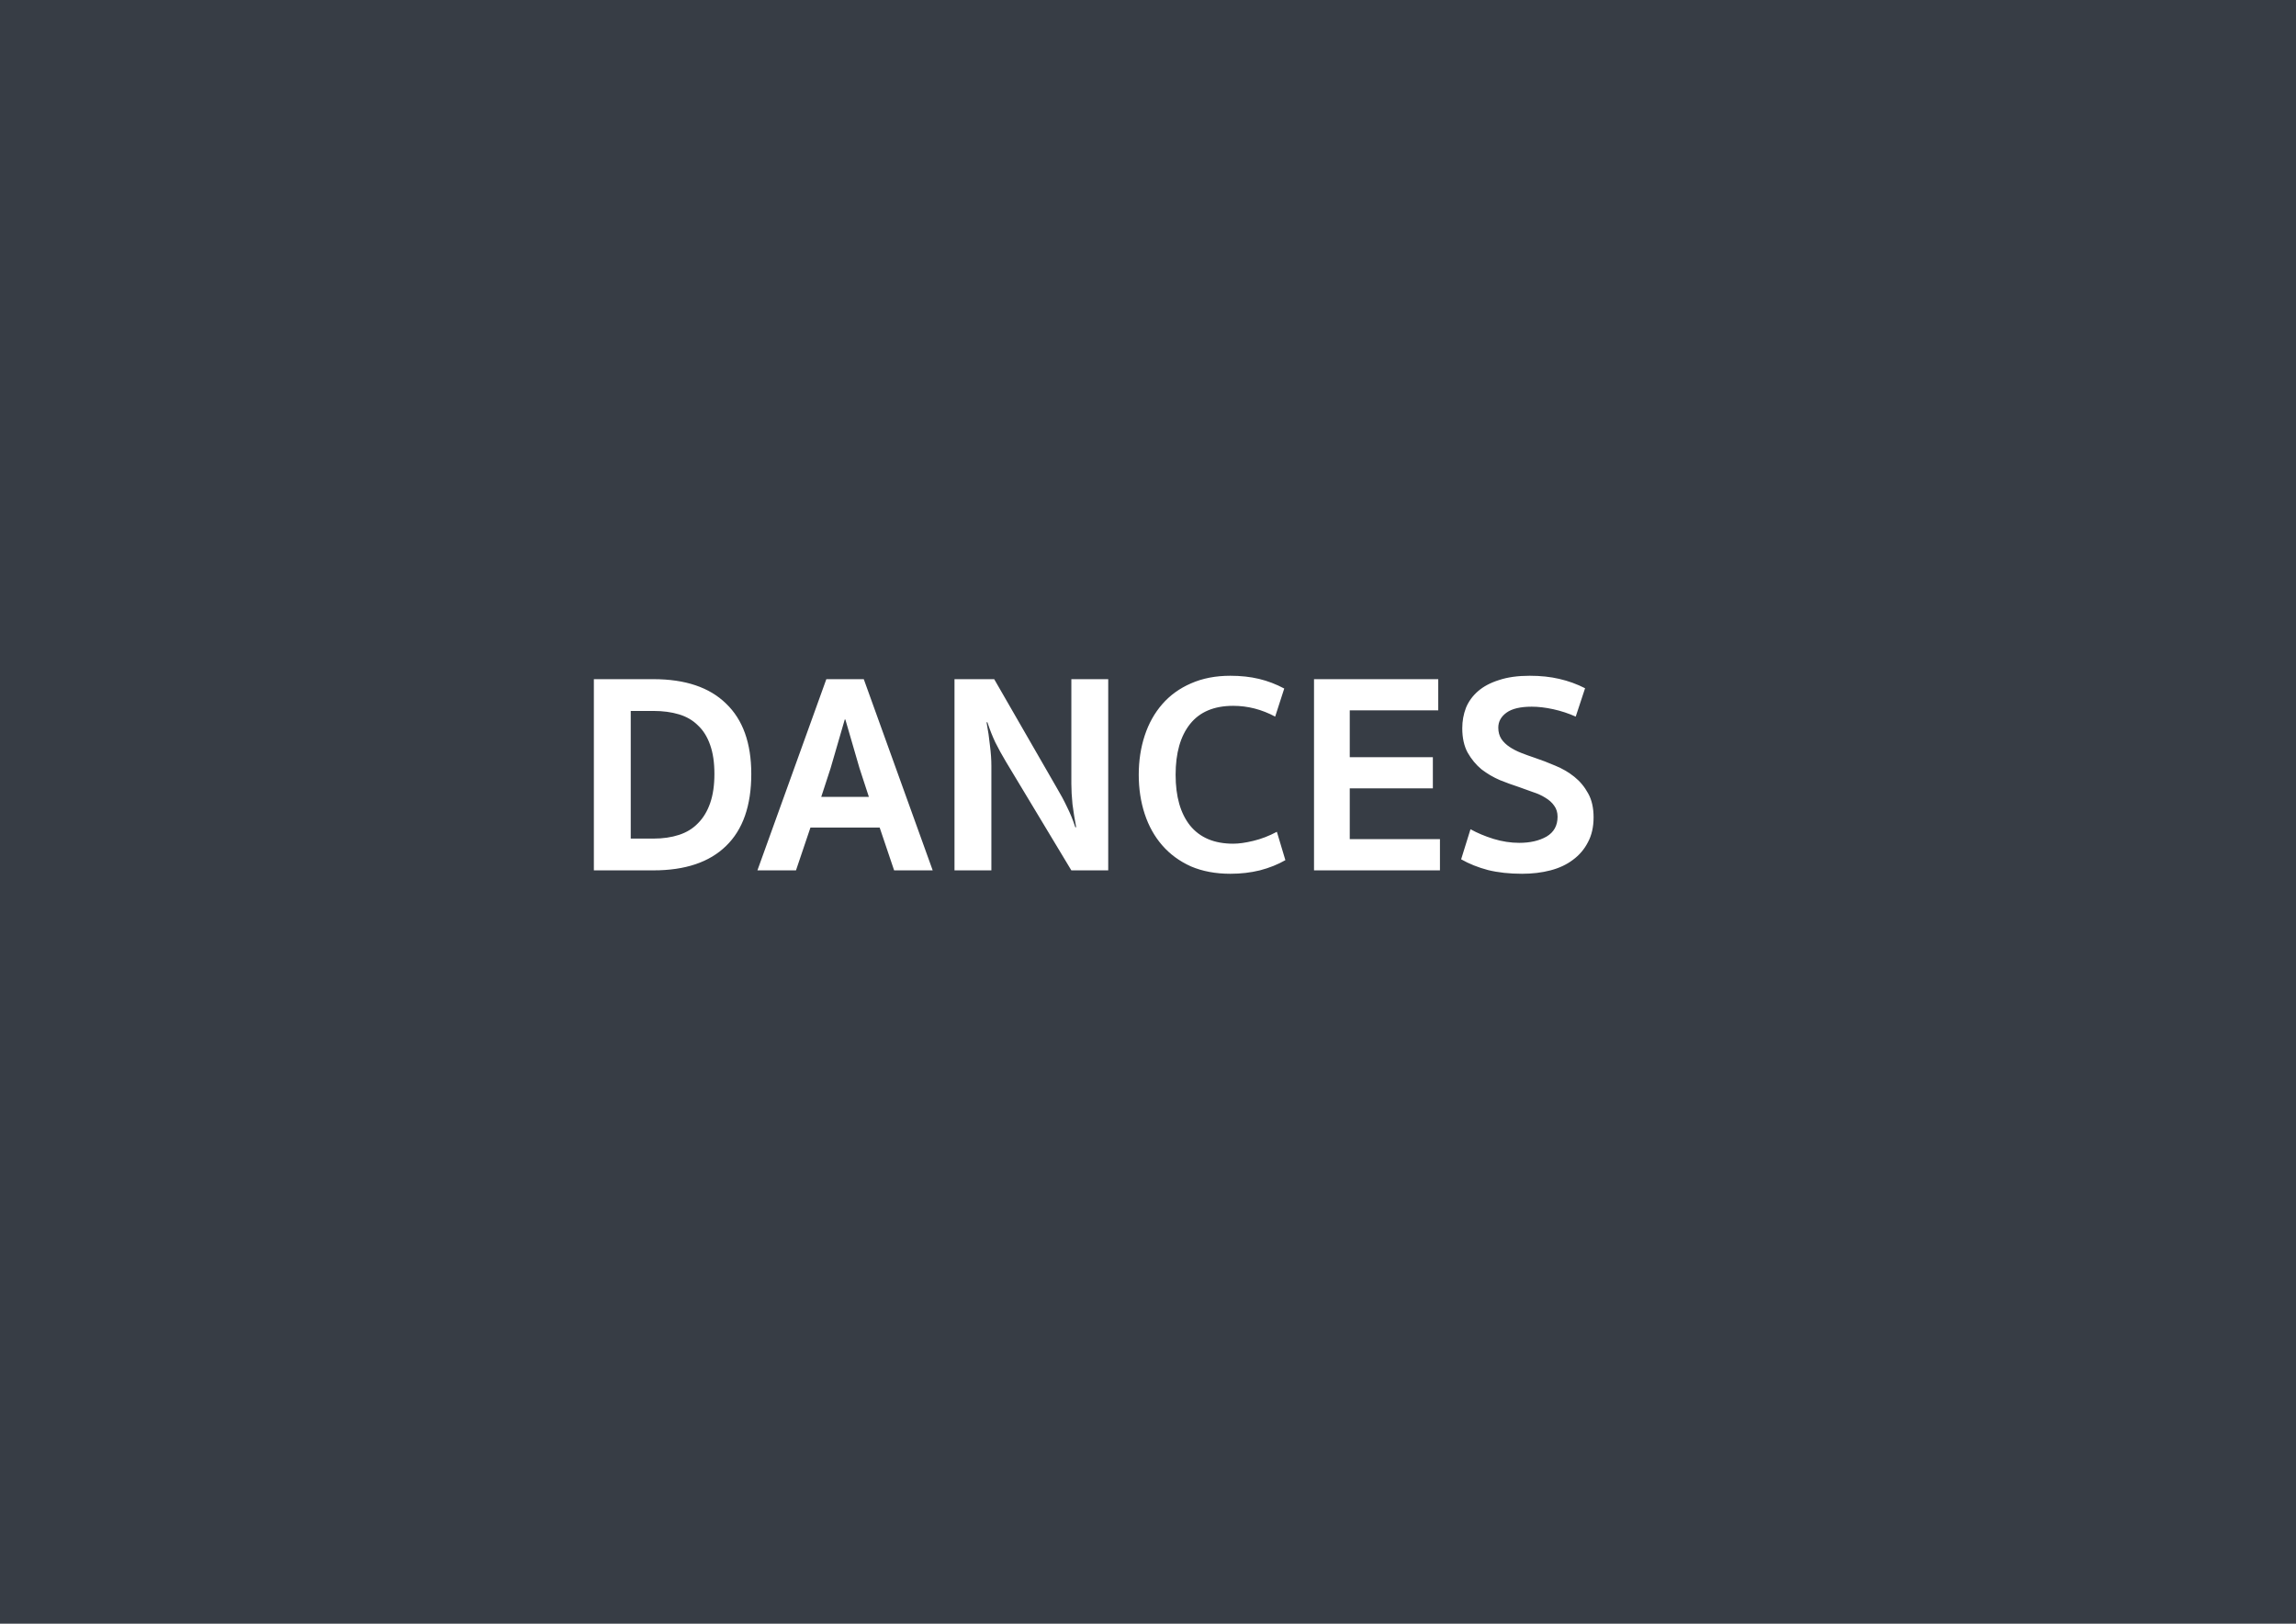 <?xml version="1.0" encoding="UTF-8" standalone="no"?>
<!-- Created with Inkscape (http://www.inkscape.org/) -->

<svg
   xmlns:dc="http://purl.org/dc/elements/1.1/"
   xmlns:cc="http://creativecommons.org/ns#"
   xmlns:rdf="http://www.w3.org/1999/02/22-rdf-syntax-ns#"
   xmlns:svg="http://www.w3.org/2000/svg"
   xmlns="http://www.w3.org/2000/svg"
   xmlns:sodipodi="http://sodipodi.sourceforge.net/DTD/sodipodi-0.dtd"
   xmlns:inkscape="http://www.inkscape.org/namespaces/inkscape"
   width="297mm"
   height="210mm"
   viewBox="0 0 1052.362 744.094"
   id="svg2"
   version="1.1"
   inkscape:version="0.91 r13725"
   sodipodi:docname="dances2.svg">
  <defs
     id="defs4" />
  <sodipodi:namedview
     id="base"
     pagecolor="#ffffff"
     bordercolor="#666666"
     borderopacity="1.0"
     inkscape:pageopacity="0.0"
     inkscape:pageshadow="2"
     inkscape:zoom="0.37802734"
     inkscape:cx="891.78228"
     inkscape:cy="473.28619"
     inkscape:document-units="px"
     inkscape:current-layer="layer1"
     showgrid="false"
     inkscape:window-width="1276"
     inkscape:window-height="755"
     inkscape:window-x="4"
     inkscape:window-y="1"
     inkscape:window-maximized="1"
     objecttolerance="20" />
  <g
     inkscape:label="Layer 1"
     inkscape:groupmode="layer"
     id="layer1"
     transform="translate(0,-308.268)">
    <path
       style="opacity:1;fill:#222831;fill-opacity:0.9;fill-rule:nonzero;stroke:none;stroke-width:14.414;stroke-linecap:round;stroke-linejoin:bevel;stroke-miterlimit:4;stroke-dasharray:none;stroke-opacity:0"
       d="M -275.113 -111.24 L -275.113 821.344 L 1277.723 821.344 L 1277.723 -111.24 L -275.113 -111.24 z M 563.928 309.682 C 568.694 309.682 573.07 310.158 577.057 311.111 C 581.043 312.065 584.9 313.538 588.627 315.531 L 584.467 328.4 C 578.313 325.107 571.9 323.461 565.227 323.461 C 556.473 323.461 549.887 326.235 545.467 331.781 C 541.047 337.328 538.836 345.084 538.836 355.051 C 538.836 365.017 541.047 372.774 545.467 378.32 C 549.973 383.867 556.56 386.641 565.227 386.641 C 567.827 386.641 570.904 386.208 574.457 385.342 C 578.097 384.475 581.693 383.088 585.246 381.182 L 589.146 394.182 C 585.68 396.175 581.781 397.735 577.447 398.861 C 573.201 399.901 568.694 400.422 563.928 400.422 C 557.168 400.422 551.144 399.294 545.857 397.041 C 540.657 394.701 536.28 391.495 532.727 387.422 C 529.173 383.349 526.486 378.539 524.666 372.992 C 522.846 367.446 521.938 361.464 521.938 355.051 C 521.938 348.637 522.846 342.658 524.666 337.111 C 526.486 331.565 529.173 326.755 532.727 322.682 C 536.28 318.608 540.657 315.445 545.857 313.191 C 551.144 310.851 557.168 309.682 563.928 309.682 z M 701.164 309.682 C 706.104 309.682 710.61 310.158 714.684 311.111 C 718.844 312.065 722.787 313.494 726.514 315.4 L 722.225 328.4 C 718.931 326.927 715.508 325.801 711.955 325.021 C 708.402 324.241 705.108 323.852 702.074 323.852 C 696.874 323.852 693.017 324.762 690.504 326.582 C 687.991 328.402 686.734 330.697 686.734 333.471 C 686.734 335.464 687.211 337.199 688.164 338.672 C 689.117 340.059 690.374 341.271 691.934 342.311 C 693.494 343.351 695.27 344.261 697.264 345.041 C 699.257 345.821 701.295 346.559 703.375 347.252 C 706.495 348.292 709.657 349.504 712.863 350.891 C 716.07 352.191 718.974 353.881 721.574 355.961 C 724.174 358.041 726.297 360.598 727.943 363.631 C 729.59 366.578 730.414 370.217 730.414 374.551 C 730.414 378.971 729.548 382.786 727.814 385.992 C 726.168 389.199 723.87 391.884 720.924 394.051 C 718.064 396.217 714.641 397.821 710.654 398.861 C 706.668 399.901 702.334 400.422 697.654 400.422 C 691.848 400.422 686.648 399.857 682.055 398.73 C 677.461 397.517 673.345 395.871 669.705 393.791 L 673.994 380.012 C 677.114 381.745 680.623 383.218 684.523 384.432 C 688.51 385.645 692.454 386.252 696.354 386.252 C 701.294 386.252 705.454 385.297 708.834 383.391 C 712.214 381.397 713.904 378.364 713.904 374.291 C 713.904 372.298 713.384 370.607 712.344 369.221 C 711.39 367.834 710.048 366.622 708.314 365.582 C 706.668 364.542 704.76 363.674 702.594 362.98 C 700.514 362.2 698.347 361.421 696.094 360.641 C 693.407 359.774 690.547 358.735 687.514 357.521 C 684.48 356.221 681.664 354.575 679.064 352.582 C 676.551 350.502 674.427 347.945 672.693 344.912 C 671.047 341.879 670.225 338.15 670.225 333.73 C 670.225 330.437 670.787 327.318 671.914 324.371 C 673.127 321.424 674.991 318.868 677.504 316.701 C 680.017 314.535 683.225 312.844 687.125 311.631 C 691.025 310.331 695.704 309.682 701.164 309.682 z M 272.197 311.242 L 299.496 311.242 C 314.056 311.242 325.151 314.969 332.777 322.422 C 340.491 329.789 344.348 340.535 344.348 354.662 C 344.348 369.222 340.491 380.228 332.777 387.682 C 325.151 395.135 314.056 398.861 299.496 398.861 L 272.197 398.861 L 272.197 311.242 z M 378.748 311.242 L 395.908 311.242 L 427.498 398.861 L 409.818 398.861 L 403.188 379.23 L 371.469 379.23 L 364.838 398.861 L 347.158 398.861 L 378.748 311.242 z M 437.49 311.242 L 455.689 311.242 L 484.289 360.9 C 486.109 363.934 487.713 366.924 489.1 369.871 C 490.573 372.818 491.829 375.895 492.869 379.102 L 493.26 379.102 C 492.566 375.462 492.004 371.95 491.57 368.57 C 491.224 365.104 491.049 361.984 491.049 359.211 L 491.049 311.242 L 507.949 311.242 L 507.949 398.861 L 491.049 398.861 L 461.15 349.201 C 459.33 346.168 457.682 343.177 456.209 340.23 C 454.822 337.284 453.61 334.209 452.57 331.002 L 452.18 331.002 C 452.873 334.642 453.394 338.195 453.74 341.662 C 454.174 345.042 454.391 348.117 454.391 350.891 L 454.391 398.861 L 437.49 398.861 L 437.49 311.242 z M 602.275 311.242 L 659.215 311.242 L 659.215 325.541 L 618.654 325.541 L 618.654 346.992 L 656.744 346.992 L 656.744 361.291 L 618.654 361.291 L 618.654 384.561 L 659.994 384.561 L 659.994 398.861 L 602.275 398.861 L 602.275 311.242 z M 289.098 325.801 L 289.098 384.301 L 299.496 384.301 C 303.829 384.301 307.731 383.738 311.197 382.611 C 314.664 381.485 317.566 379.708 319.906 377.281 C 322.333 374.855 324.196 371.777 325.496 368.051 C 326.796 364.324 327.447 359.862 327.447 354.662 C 327.447 349.462 326.796 345.04 325.496 341.4 C 324.196 337.674 322.333 334.685 319.906 332.432 C 317.566 330.092 314.664 328.401 311.197 327.361 C 307.731 326.321 303.829 325.801 299.496 325.801 L 289.098 325.801 z M 387.197 329.701 L 380.697 352.061 L 376.408 365.191 L 398.248 365.191 L 393.957 352.061 L 387.457 329.701 L 387.197 329.701 z "
       transform="translate(0,308.268)"
       id="rect4136" />
  </g>
</svg>
